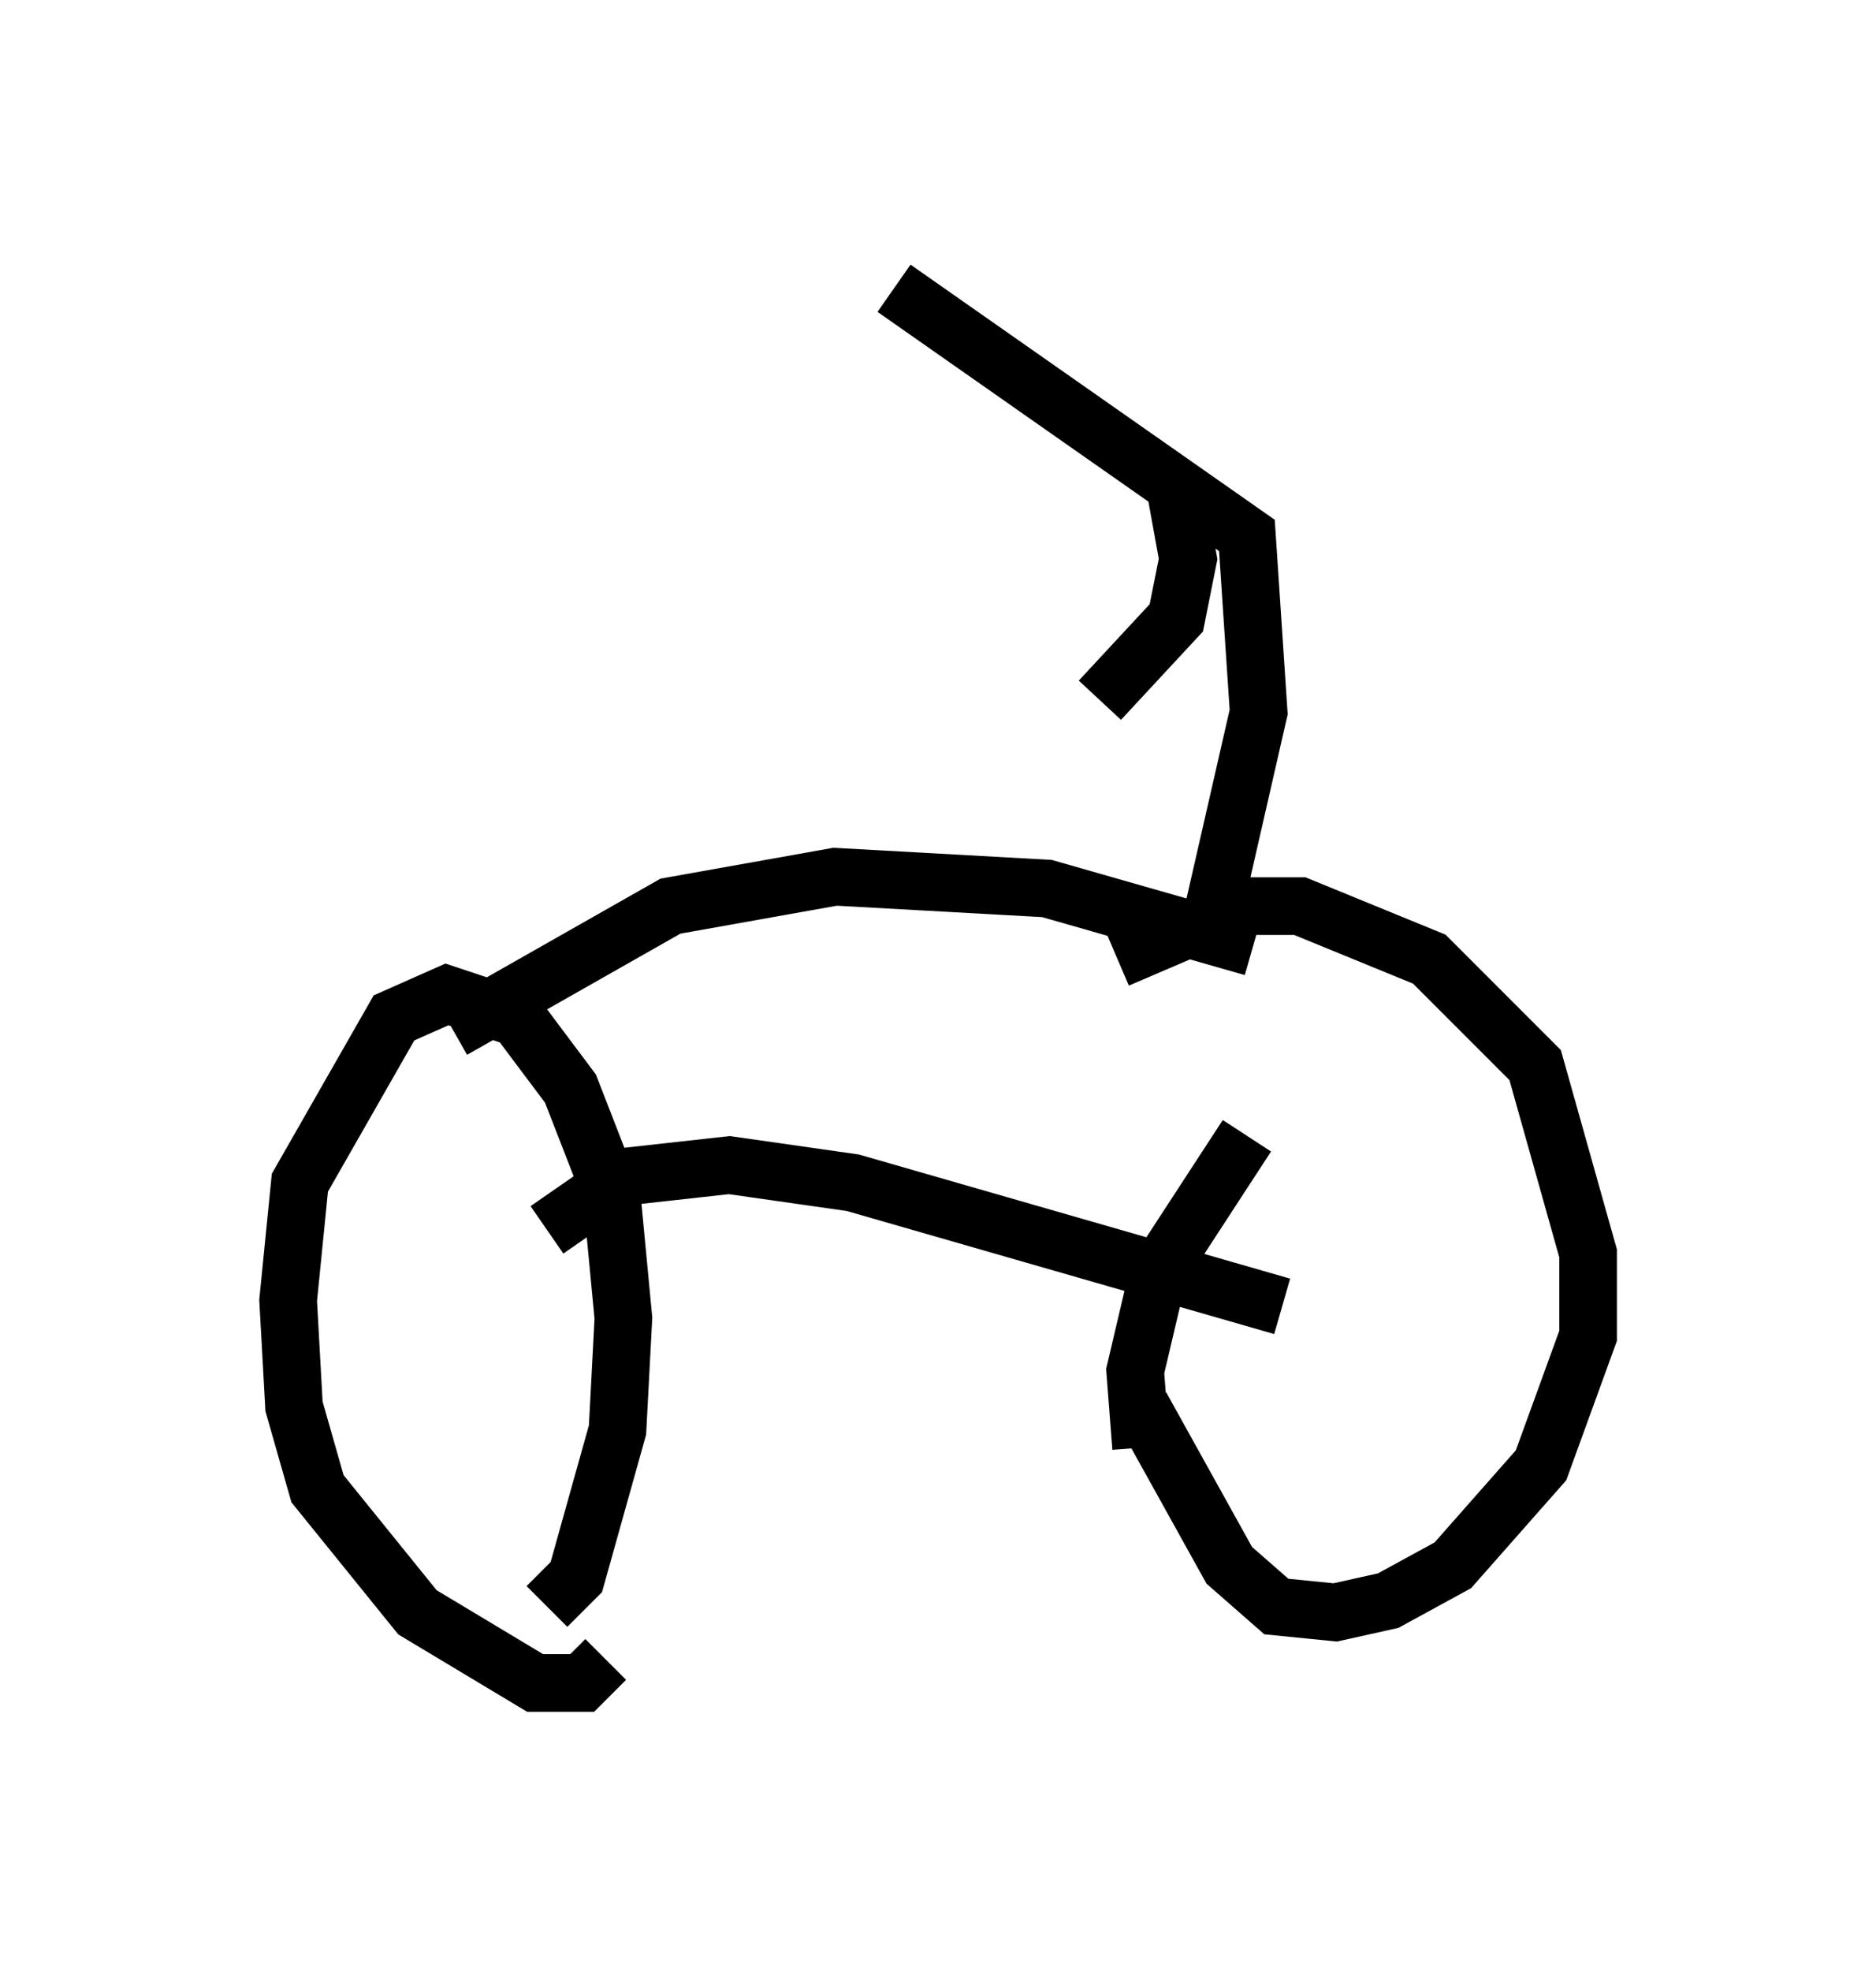 <?xml version="1.0" encoding="utf-8" ?>
<svg baseProfile="full" height="34.194" version="1.1" width="32.561" xmlns="http://www.w3.org/2000/svg" xmlns:ev="http://www.w3.org/2001/xml-events" xmlns:xlink="http://www.w3.org/1999/xlink"><defs /><rect fill="white" height="34.194" width="32.561" x="0" y="0" /><path d="M11.738, 26.131 m-1.225, 2.654 l-0.408, 0.408 -0.817, 0.0 l-2.042, -1.225 -1.735, -2.144 l-0.408, -1.429 -0.102, -1.838 l0.204, -2.042 1.633, -2.858 l0.919, -0.408 1.225, 0.408 l0.919, 1.225 0.715, 1.838 l0.204, 2.144 -0.102, 1.94 l-0.715, 2.552 -0.51, 0.51 m-1.633, -10.004 l3.777, -2.144 2.858, -0.51 l3.675, 0.204 3.573, 1.021 m-12.25, 4.9 l1.327, -0.919 1.838, -0.204 l2.144, 0.306 7.452, 2.144 m-2.858, -6.023 l2.144, -0.919 1.021, 0.0 l2.246, 0.919 1.838, 1.838 l0.919, 3.267 0.0, 1.429 l-0.817, 2.246 -1.531, 1.735 l-1.123, 0.613 -0.919, 0.204 l-1.021, -0.102 -0.817, -0.715 l-1.531, -2.756 m0.0, 0.715 l-0.102, -1.327 0.408, -1.735 l1.531, -2.348 m-0.613, -3.777 l0.817, -3.573 -0.204, -3.063 l-6.125, -4.288 m4.9, 3.573 l0.204, 1.123 -0.204, 1.021 l-1.327, 1.429 " fill="none" stroke="black" stroke-width="1" /></svg>